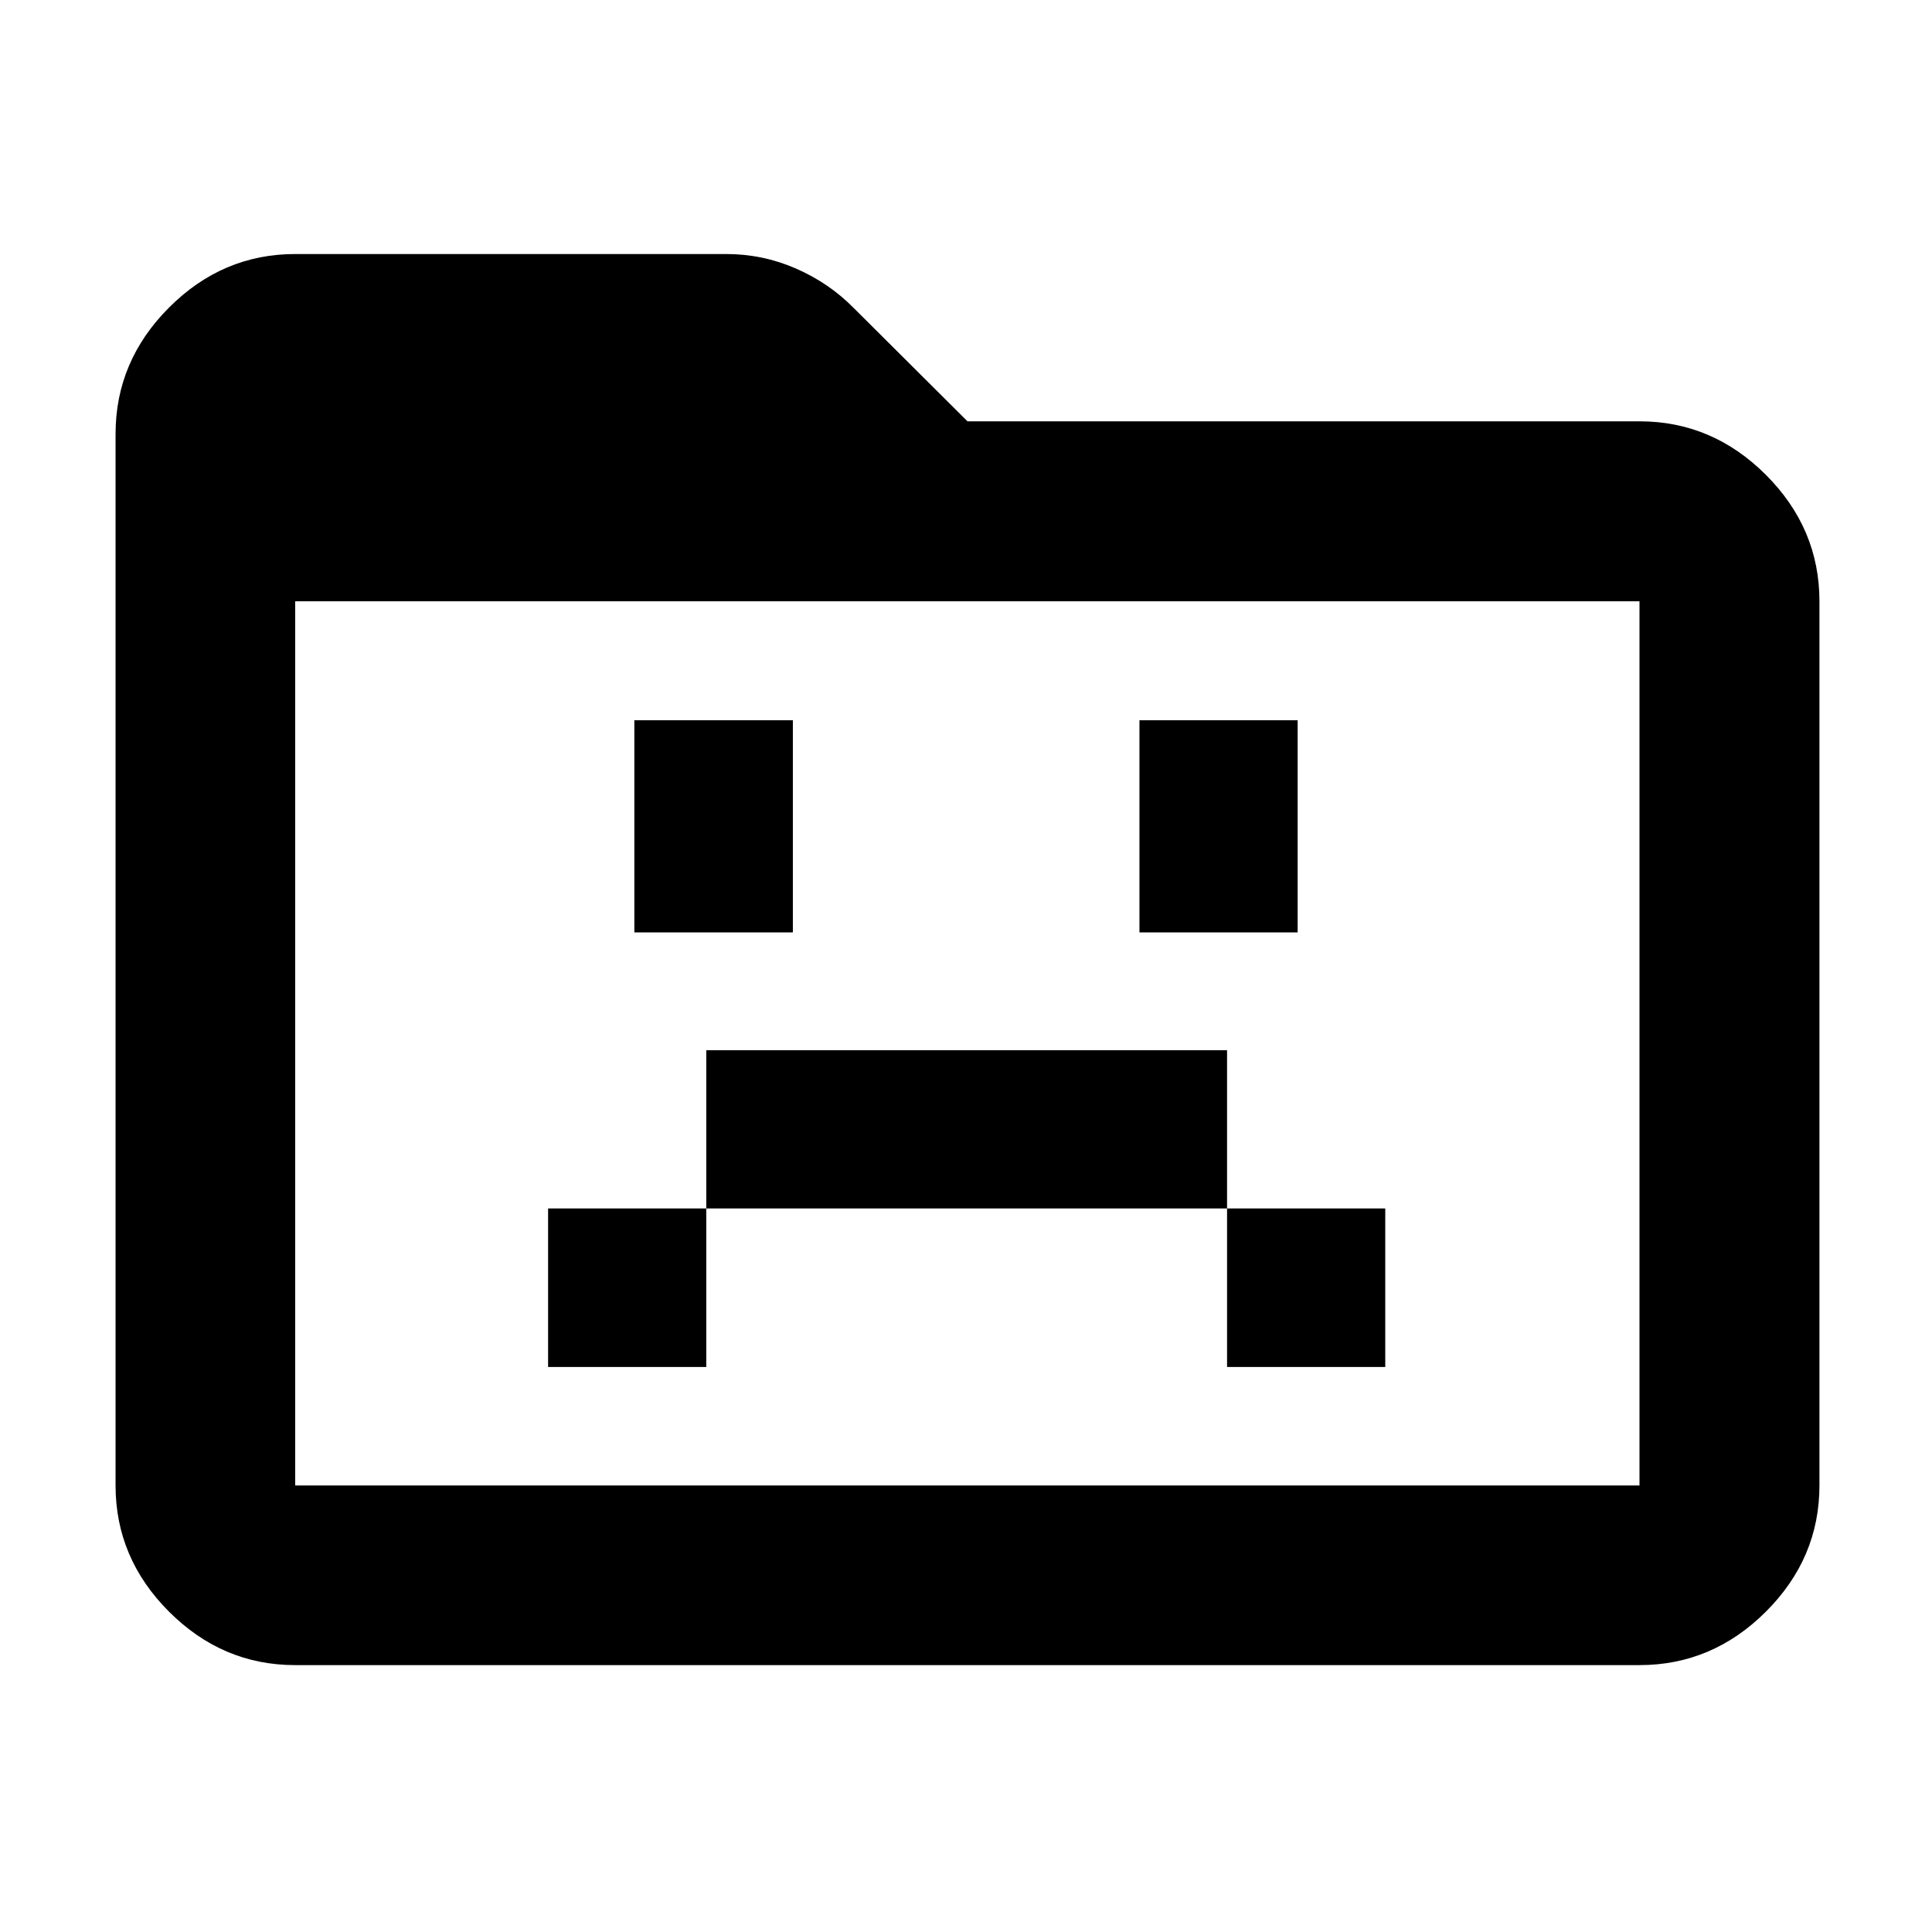 <svg xmlns="http://www.w3.org/2000/svg" height="40" viewBox="0 96 960 960" width="40"><path d="M272.341 775.239h78.608v-78.768h258.768v78.768h78.609v-78.768h-78.609v-78.609H350.949v78.609h-78.608v78.768Zm42.862-215.942h78.768V453.891h-78.768v105.406Zm250.985 0h78.609V453.891h-78.609v105.406ZM146.681 923.384q-36.14 0-62.7-26.561-26.56-26.56-26.56-62.7V311.645q0-36.206 26.56-62.813t62.7-26.607h214.124q18.189 0 34.673 7.198 16.483 7.197 28.639 19.535l56.622 56.39h333.913q36.206 0 62.813 26.607t26.607 62.812v439.356q0 36.14-26.607 62.7-26.607 26.561-62.813 26.561H146.681Zm0-89.261h667.971V394.767H146.681v439.356Zm0 0V394.767v439.356Z"/></svg>
